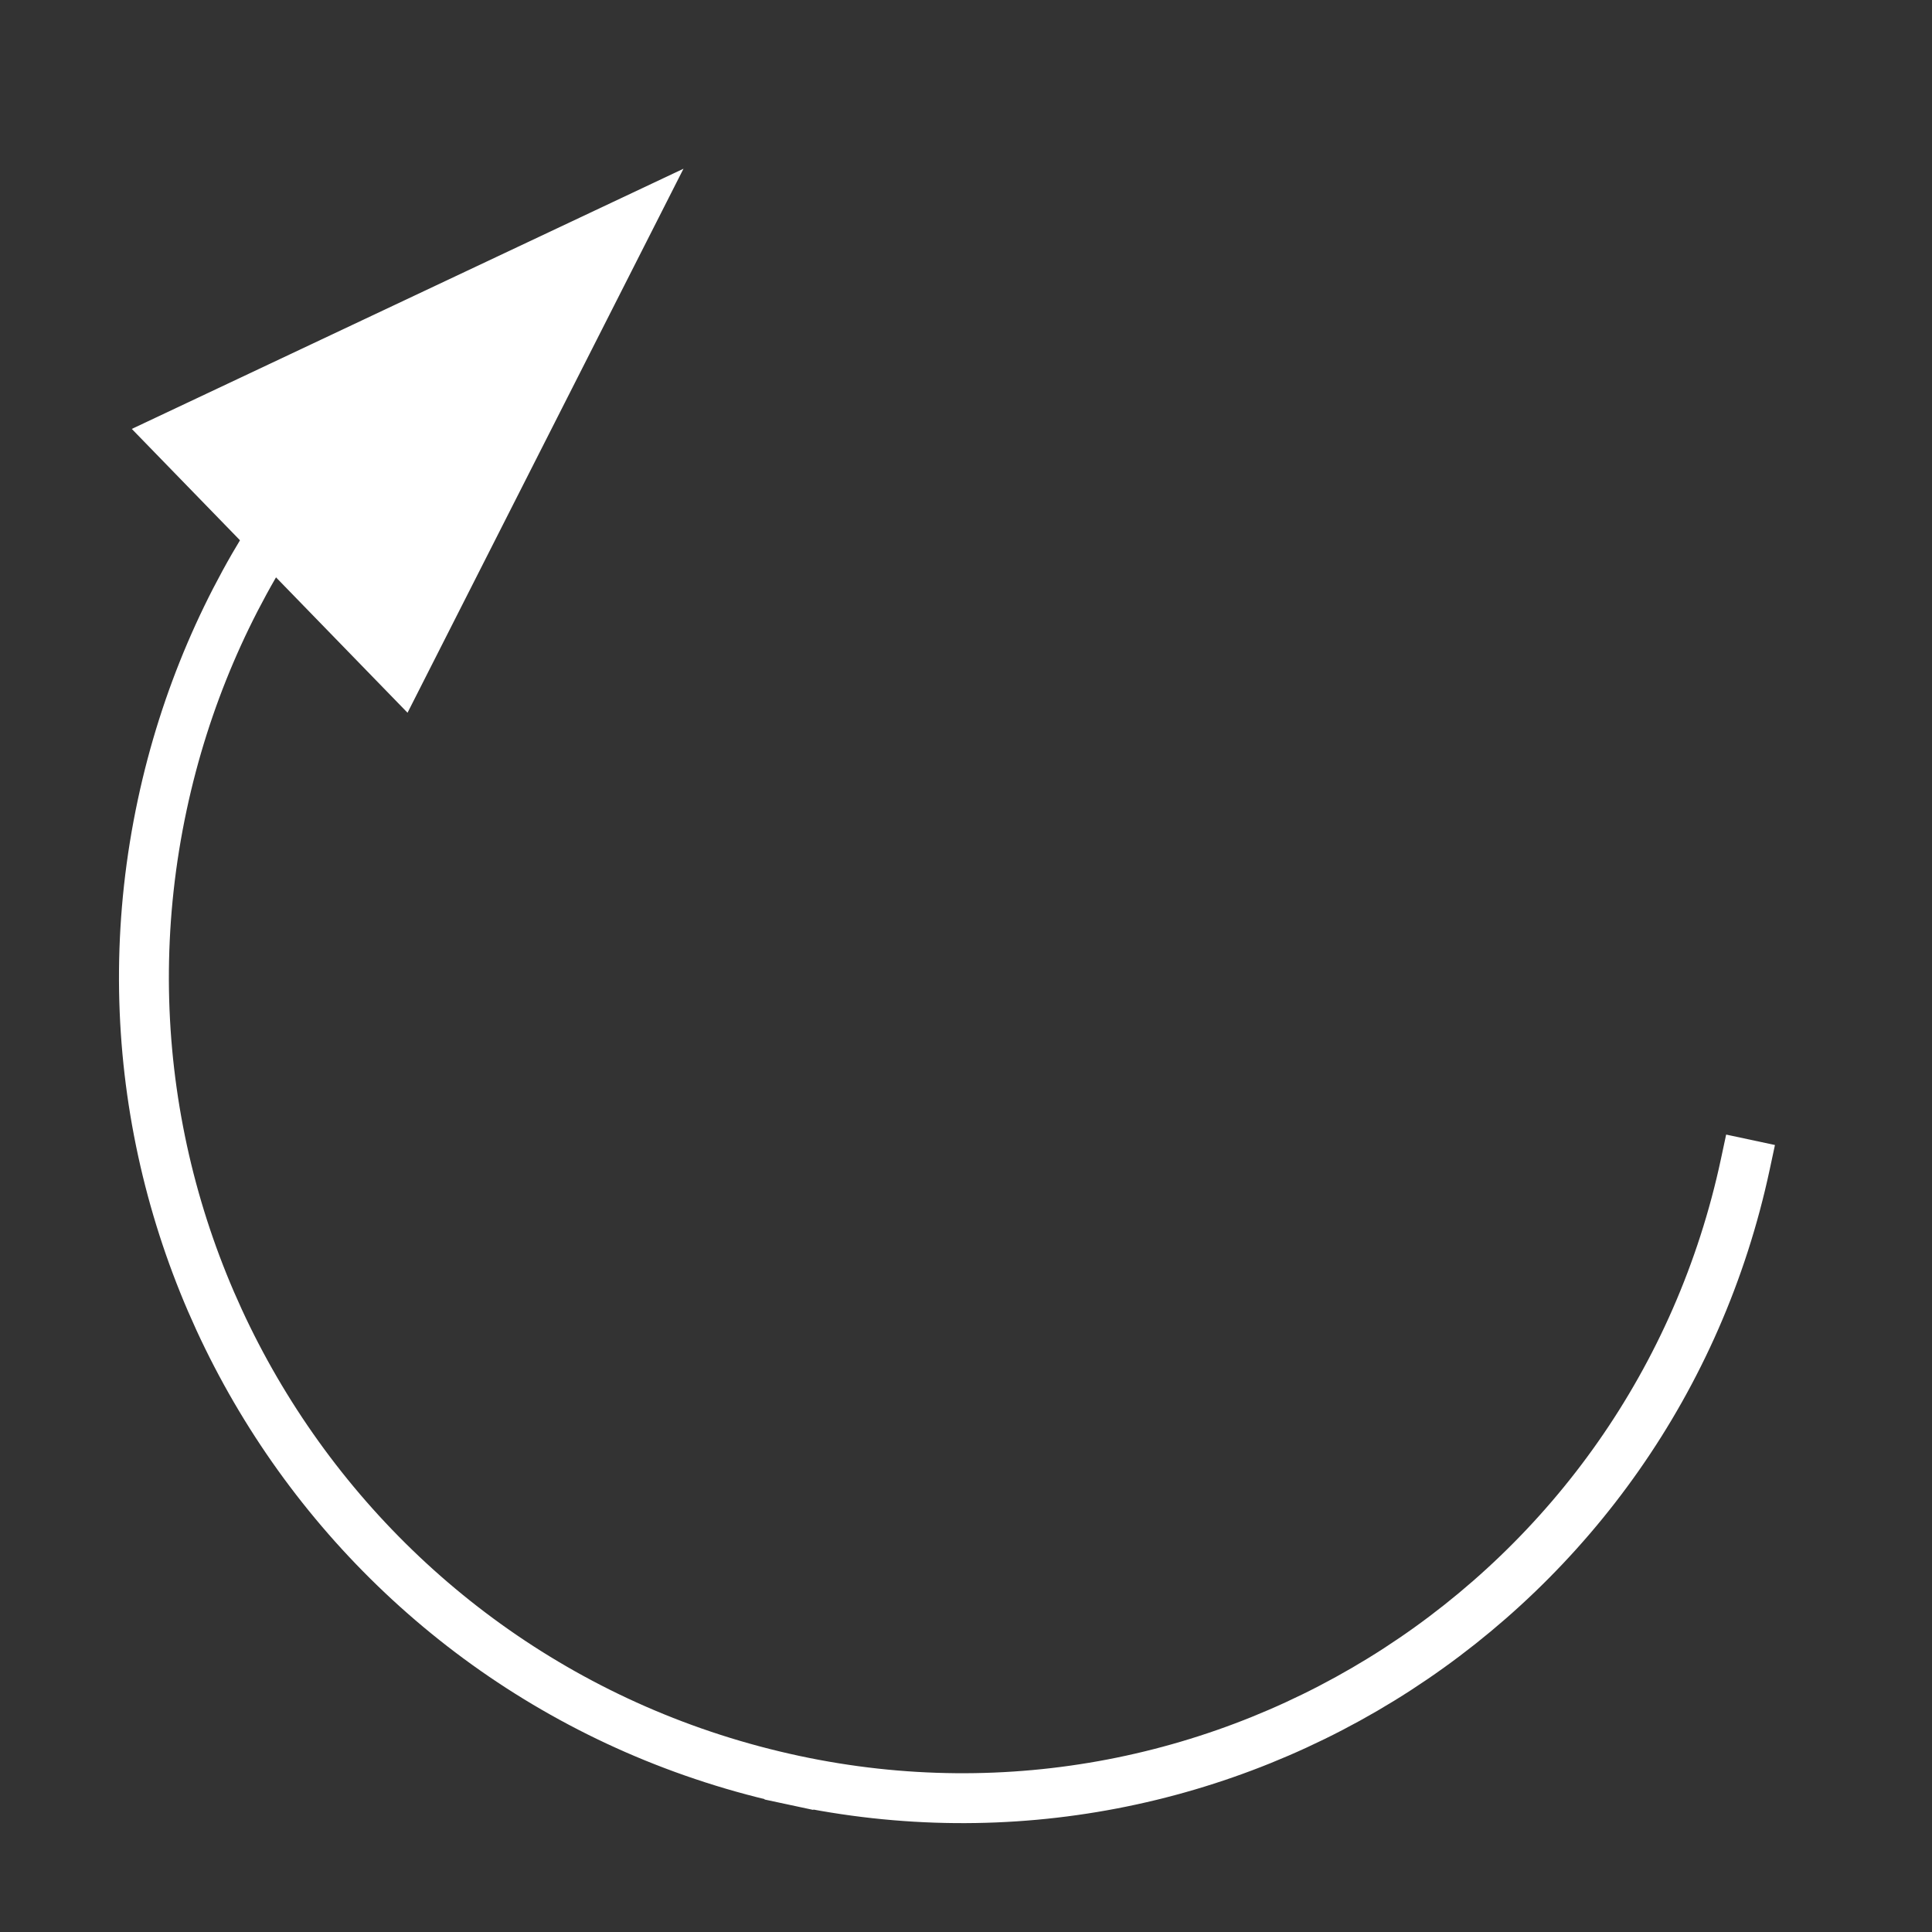 <?xml version="1.0" encoding="UTF-8" standalone="no"?>
<!-- Created with Inkscape (http://www.inkscape.org/) -->

<svg
   xmlns:dc="http://purl.org/dc/elements/1.1/"
   xmlns:cc="http://creativecommons.org/ns#"
   xmlns:rdf="http://www.w3.org/1999/02/22-rdf-syntax-ns#"
   xmlns:svg="http://www.w3.org/2000/svg"
   xmlns="http://www.w3.org/2000/svg"
   xmlns:sodipodi="http://sodipodi.sourceforge.net/DTD/sodipodi-0.dtd"
   xmlns:inkscape="http://www.inkscape.org/namespaces/inkscape"
   width="64"
   height="64"
   viewBox="0 0 16.933 16.933"
   version="1.1"
   id="svg8"
   inkscape:version="0.91+devel r"
   sodipodi:docname="system_reboot.svg"
   inkscape:export-filename="/home/hhl/speicher/bastelecke/github/siduction-sddm/displaymanager/artwork/png/system_reboot.png"
   inkscape:export-xdpi="96"
   inkscape:export-ydpi="96">
  <rect x="0" y="0" width="16.933" height="16.933" fill="#333333" stroke="none"/>
  <defs
     id="defs2" />
  <sodipodi:namedview
     id="base"
     pagecolor="#462727"
     bordercolor="#666666"
     borderopacity="1.0"
     inkscape:pageopacity="0"
     inkscape:pageshadow="2"
     inkscape:zoom="1.979899"
     inkscape:cx="-38.634866"
     inkscape:cy="71.612977"
     inkscape:document-units="mm"
     inkscape:current-layer="g9004"
     showgrid="false"
     inkscape:window-width="1440"
     inkscape:window-height="841"
     inkscape:window-x="0"
     inkscape:window-y="30"
     inkscape:window-maximized="1"
     units="px" />
  <g
     inkscape:label="Ebene 1"
     inkscape:groupmode="layer"
     id="layer1"
     transform="translate(0,-280.067)">
    <g
       id="g6222"
       transform="matrix(0.459,0.796,-0.796,0.459,227.093,116.015)">
      <g
         id="g9004">
        <g
           id="g4172"
           transform="matrix(0.34,0,0,0.34,31.886,209.867)">
          <path
             sodipodi:nodetypes="ccccc"
             inkscape:connector-curvature="0"
             d="M 50.762,248.668 C 59.984,256.982 60.72,271.198 52.405,280.42 M 52.405,280.42 C 43.878,289.878 29.299,290.632 19.842,282.105 15.318,278.027 12.786,272.564 12.308,266.939"
             style="opacity:1;fill:none;fill-opacity:1;stroke:#ffffff;stroke-width:1.4;stroke-linecap:square;stroke-linejoin:miter;stroke-miterlimit:4;stroke-dasharray:none;stroke-opacity:1"
             id="path4609-6" />
          <path
             sodipodi:nodetypes="ccccc"
             inkscape:connector-curvature="0"
             id="path4290-0"
             d="M 10.89,276.858 12.103,262.163 17.231,270.019 20.163,274.511 Z"
             inkscape:transform-center-y="5.5173798"
             inkscape:transform-center-x="6.8410394"
             style="opacity:1;fill:#ffffff;fill-opacity:1;stroke:#ffffff;stroke-width:1.097;stroke-linecap:square;stroke-linejoin:miter;stroke-miterlimit:100;stroke-dasharray:none;stroke-opacity:1" />
        </g>
        <path
           inkscape:connector-curvature="0"
           id="path4161-0"
           d="M 10.428,324.364 A 7.826,7.826 0 0 1 13.292,335.055 7.826,7.826 0 0 1 2.601,337.92 7.826,7.826 0 0 1 -0.263,327.229 7.826,7.826 0 0 1 10.428,324.364 Z"
           style="opacity:1;fill:none;fill-opacity:1;stroke:#ffffff;stroke-width:0.288;stroke-linecap:round;stroke-linejoin:round;stroke-miterlimit:4;stroke-dasharray:none;stroke-opacity:1" />
      </g>
    </g>
  </g>
</svg>
